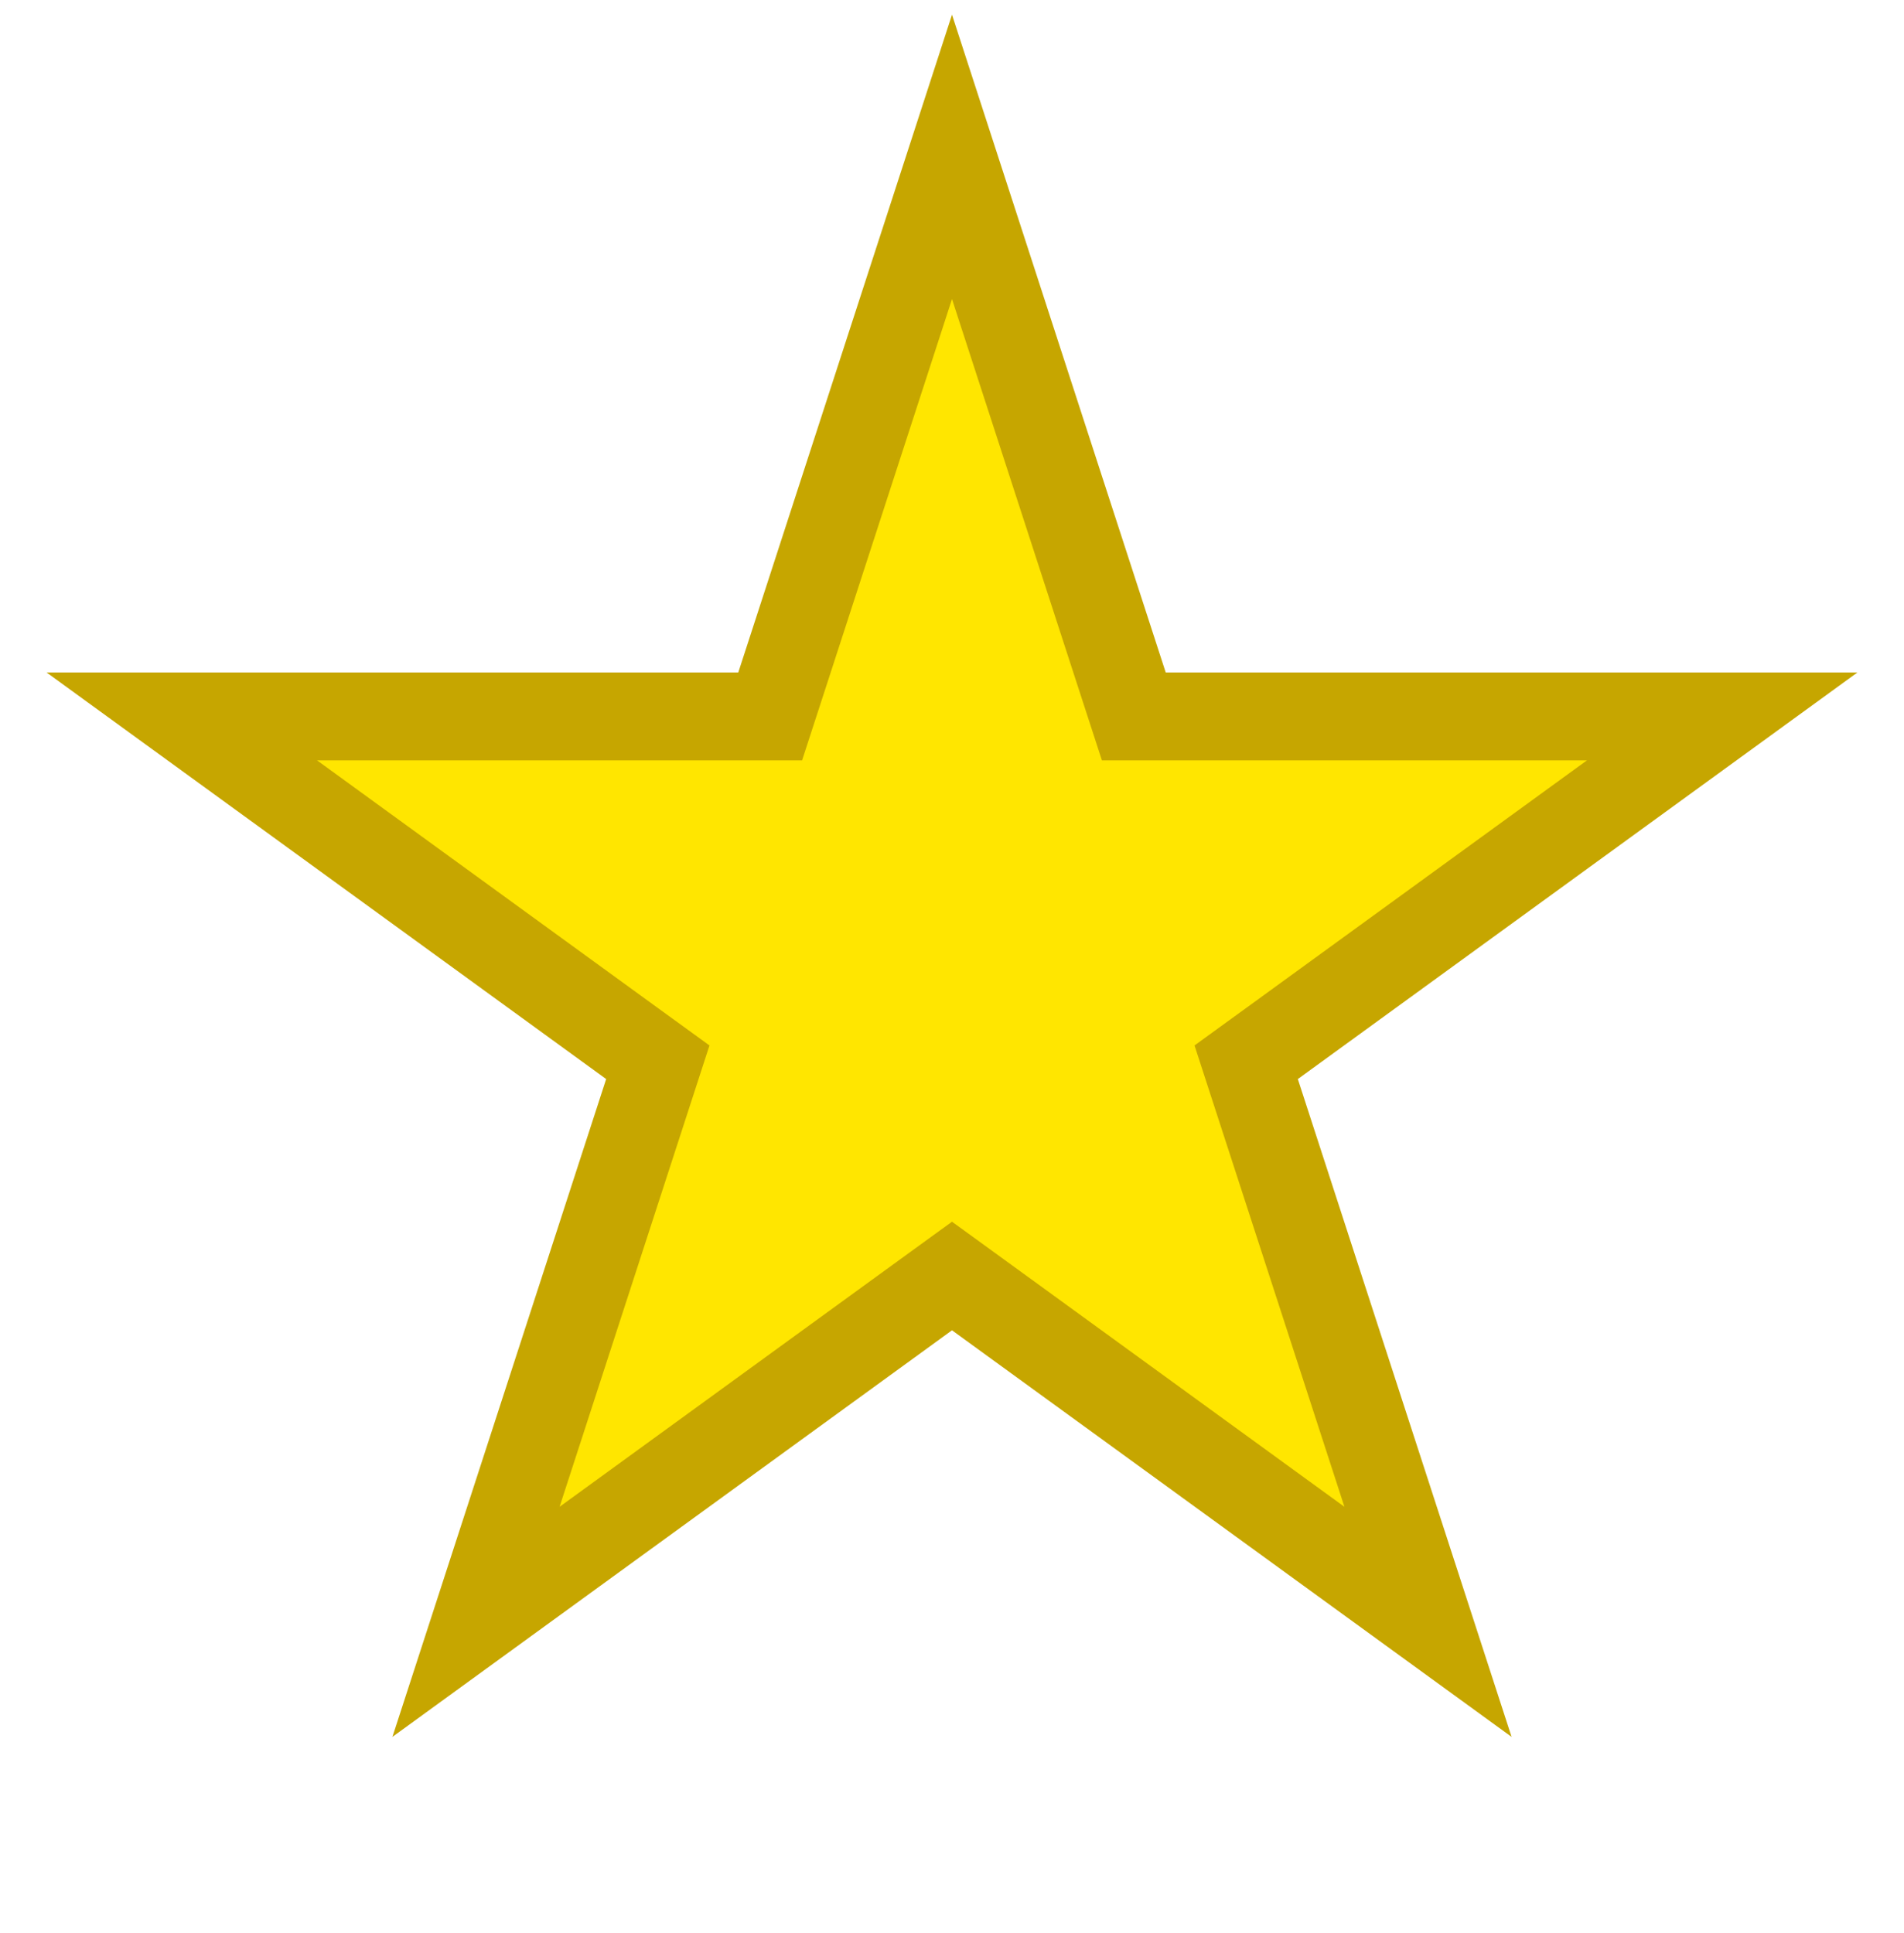 <svg width="65" height="66" viewBox="0 0 65 66" fill="none" xmlns="http://www.w3.org/2000/svg">
    <path d="M32.5 5.354L38.37 23.421L38.707 24.457H39.797H58.793L43.425 35.623L42.543 36.263L42.88 37.3L48.75 55.366L33.382 44.2L32.5 43.56L31.618 44.2L16.25 55.366L22.12 37.3L22.457 36.263L21.575 35.623L6.207 24.457H25.203H26.293L26.63 23.421L32.5 5.354Z" fill="#FFE600" stroke="#C6A600" stroke-width="3"/>
</svg>
